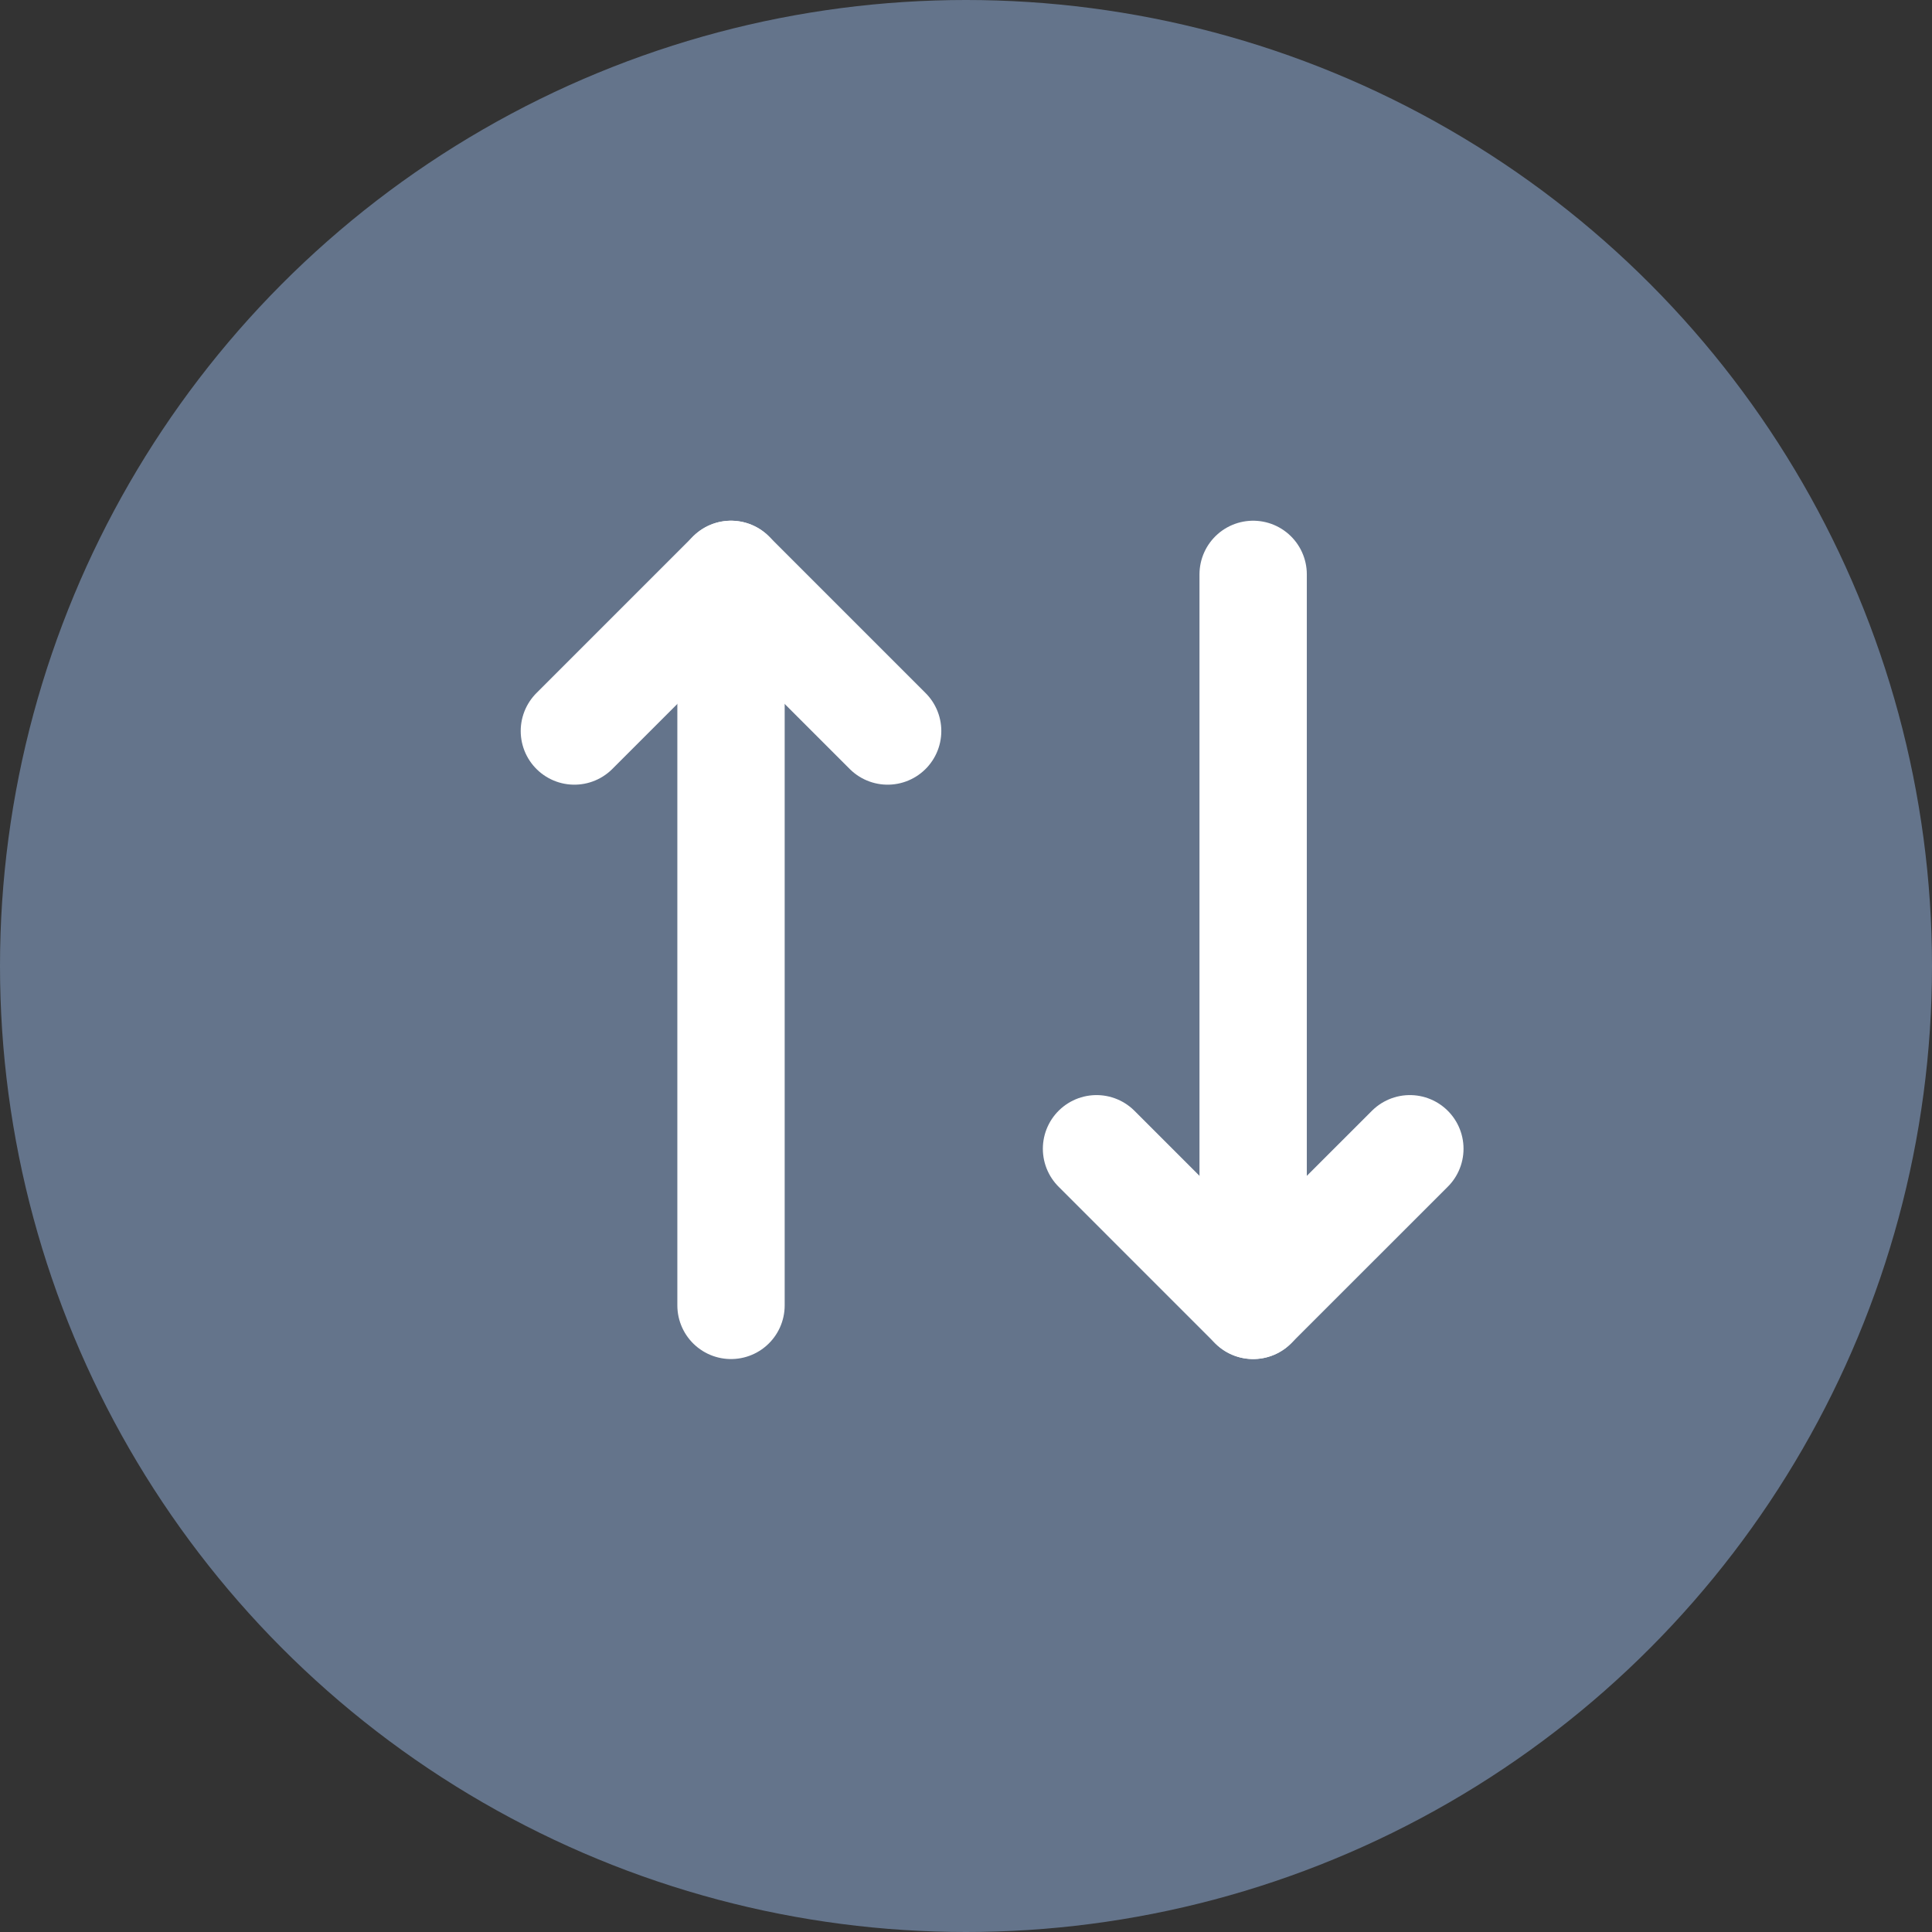 <svg width="27" height="27" viewBox="0 0 27 27" fill="none" xmlns="http://www.w3.org/2000/svg">
<rect x="0" y="0" width="27" height="27" fill="#333333" stroke="none"/>
<circle cx="13.5" cy="13.5" r="13.5" fill="#64748B"/>
<path d="M12.405 10.216L10.216 8.027L8.027 10.216" stroke="white" stroke-width="1.5" stroke-linecap="round" stroke-linejoin="round"/>
<path d="M10.216 18.243V8.027" stroke="white" stroke-width="1.5" stroke-linecap="round" stroke-linejoin="round"/>
<path d="M15.324 16.054L17.513 18.243L19.703 16.054" stroke="white" stroke-width="1.5" stroke-linecap="round" stroke-linejoin="round"/>
<path d="M17.513 8.027V18.243" stroke="white" stroke-width="1.5" stroke-linecap="round" stroke-linejoin="round"/>
</svg>
